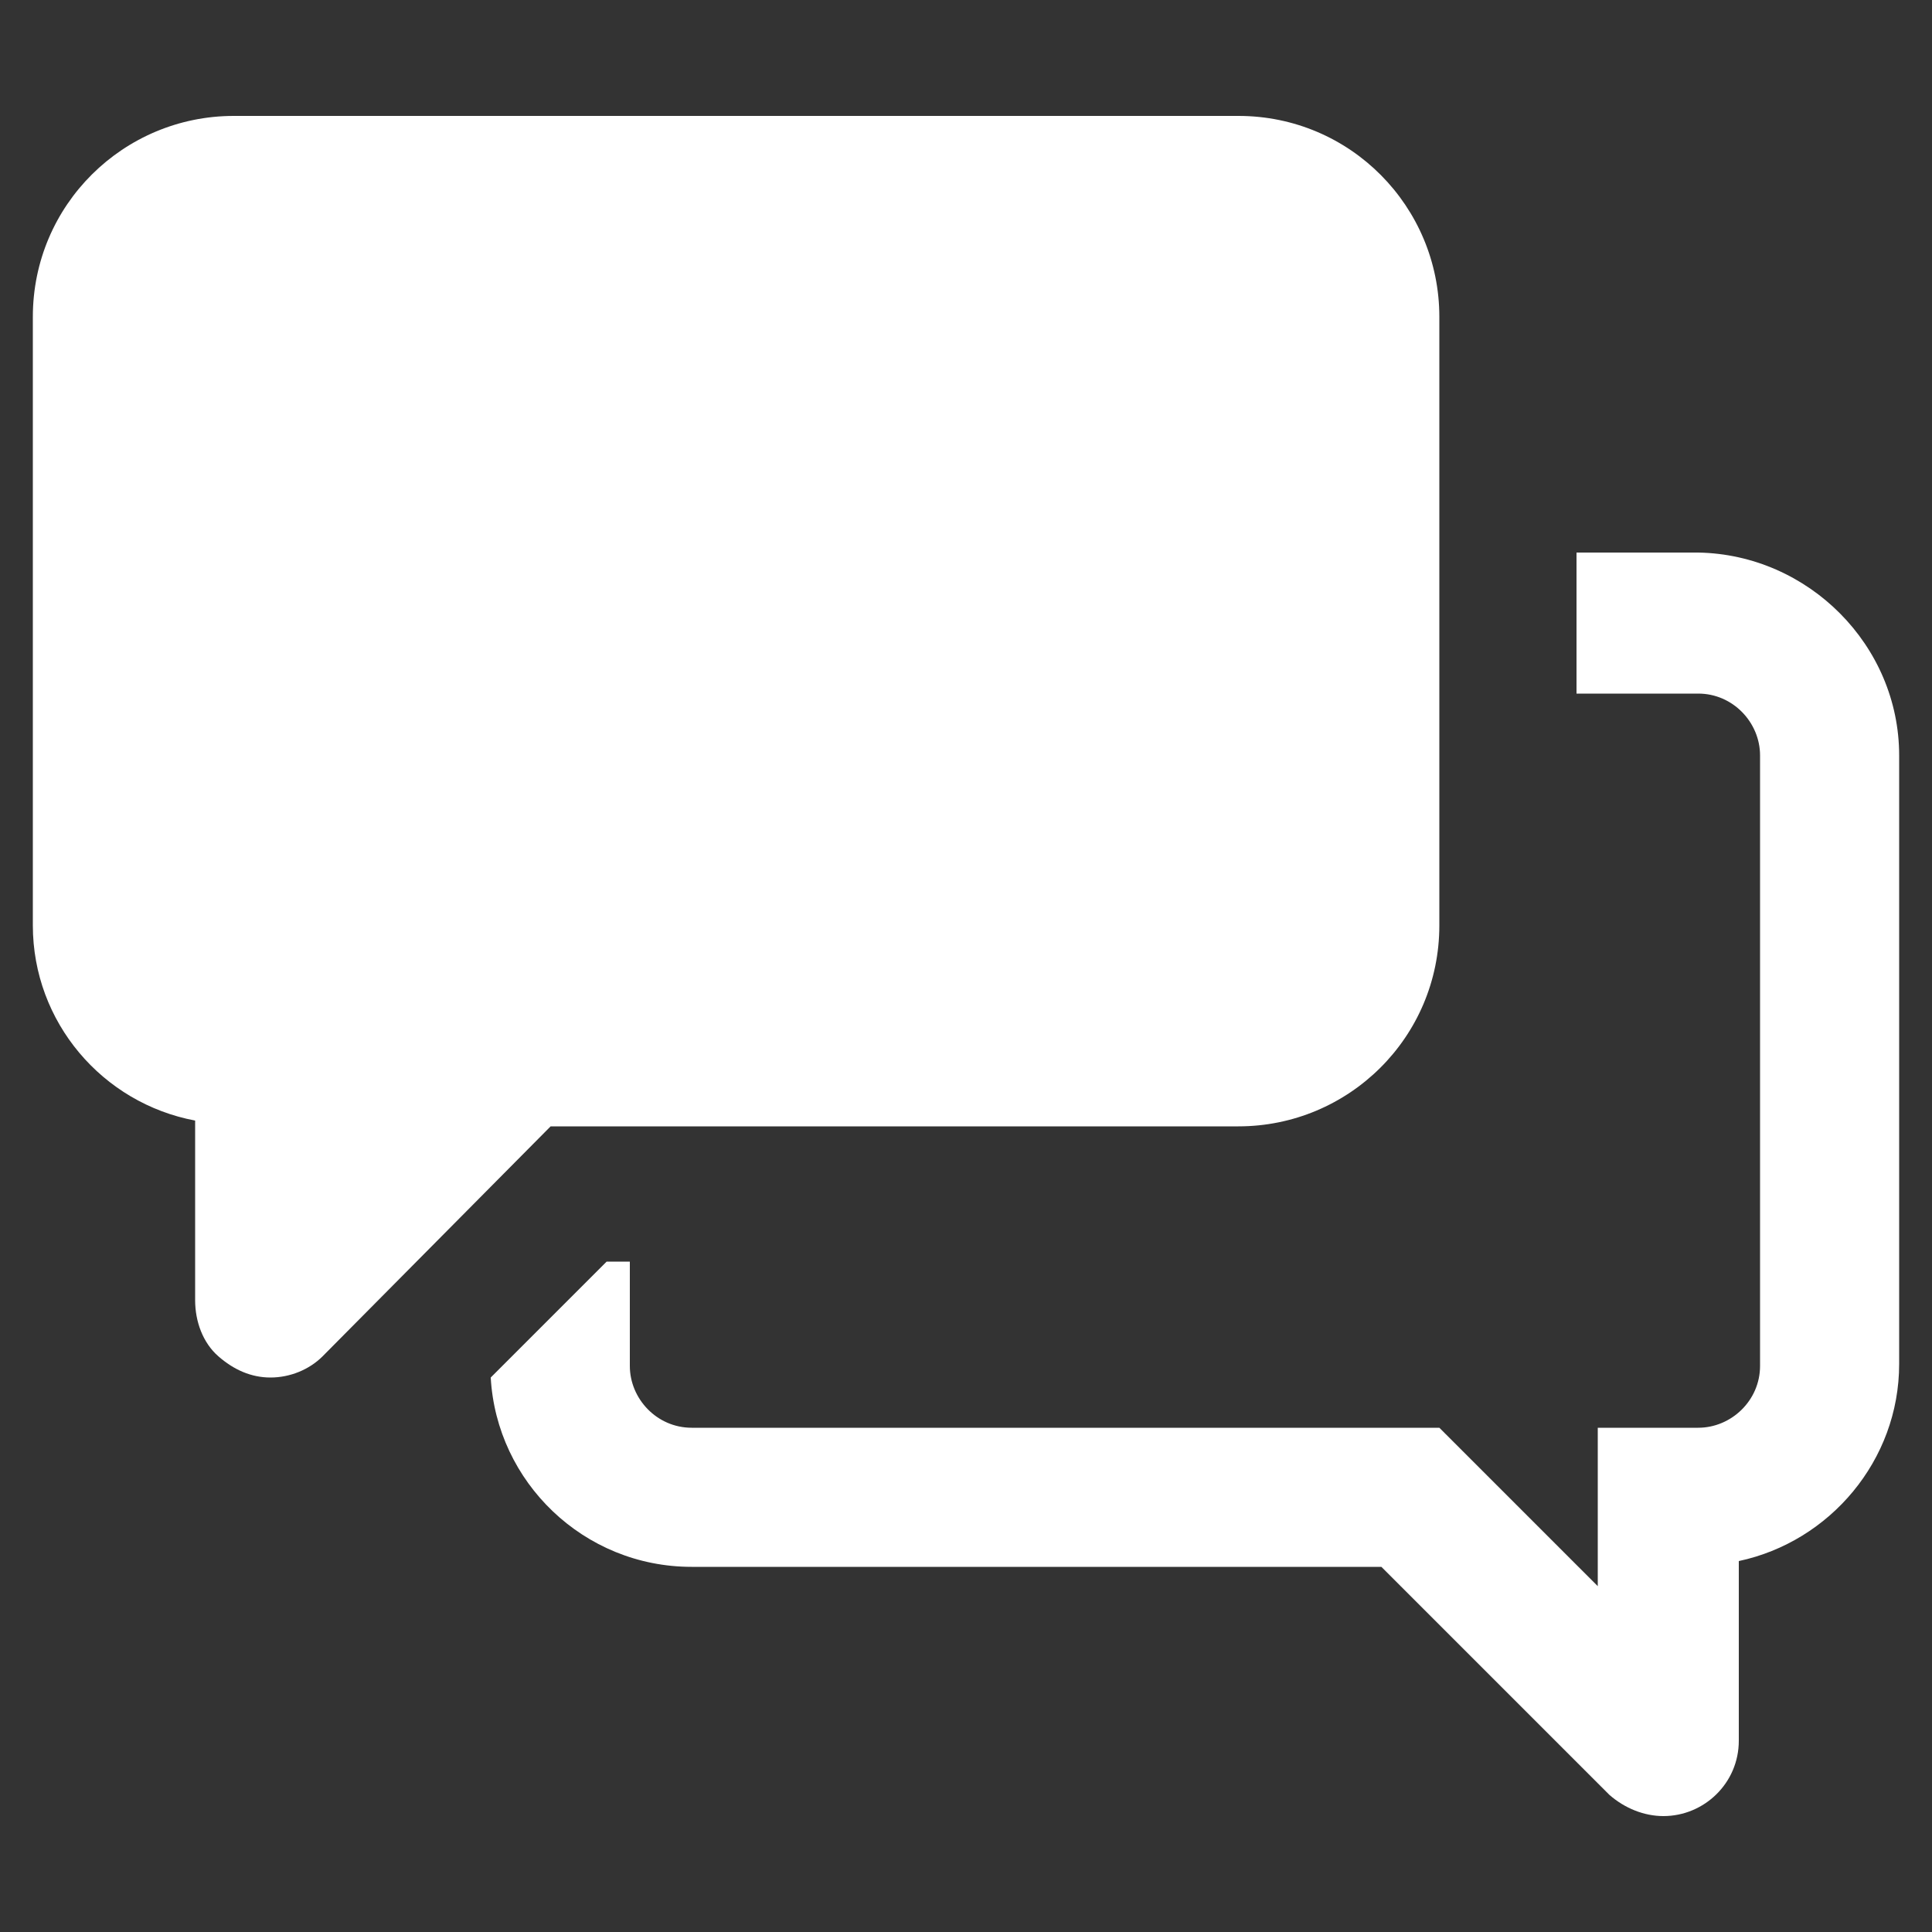 <svg xmlns="http://www.w3.org/2000/svg" viewBox="0 0 100 100" fill="#fff"><rect x="0" y="0" width="100" height="100" fill="#333333" stroke="none"/><path d="M98.3 39.1v31.5c0 5-3.6 9.2-8.3 10.2v9.3c0 2.2-1.8 3.9-3.9 3.9-1 0-2-.4-2.8-1.1L71.5 81.1H35.8c-5.6 0-10.1-4.4-10.4-9.8l6-6h1.2v5.4c0 1.7 1.4 3.2 3.2 3.2h38.7l8.2 8.2v-8.2h5.2c1.7 0 3.2-1.4 3.2-3.2V39.1c0-1.7-1.4-3.2-3.2-3.2h-6.3v-7.3h6.3c5.7.1 10.4 4.8 10.4 10.5zM1.7 47.9V16.4C1.7 10.6 6.4 6 12.1 6h52c5.8 0 10.4 4.7 10.4 10.4v31.5c0 5.8-4.7 10.4-10.4 10.4H28.5L16.7 70.2c-.7.7-1.7 1.1-2.7 1.1s-1.9-.4-2.7-1.1-1.2-1.8-1.2-2.9V58c-4.8-.9-8.4-5.1-8.4-10.1z"/></svg>